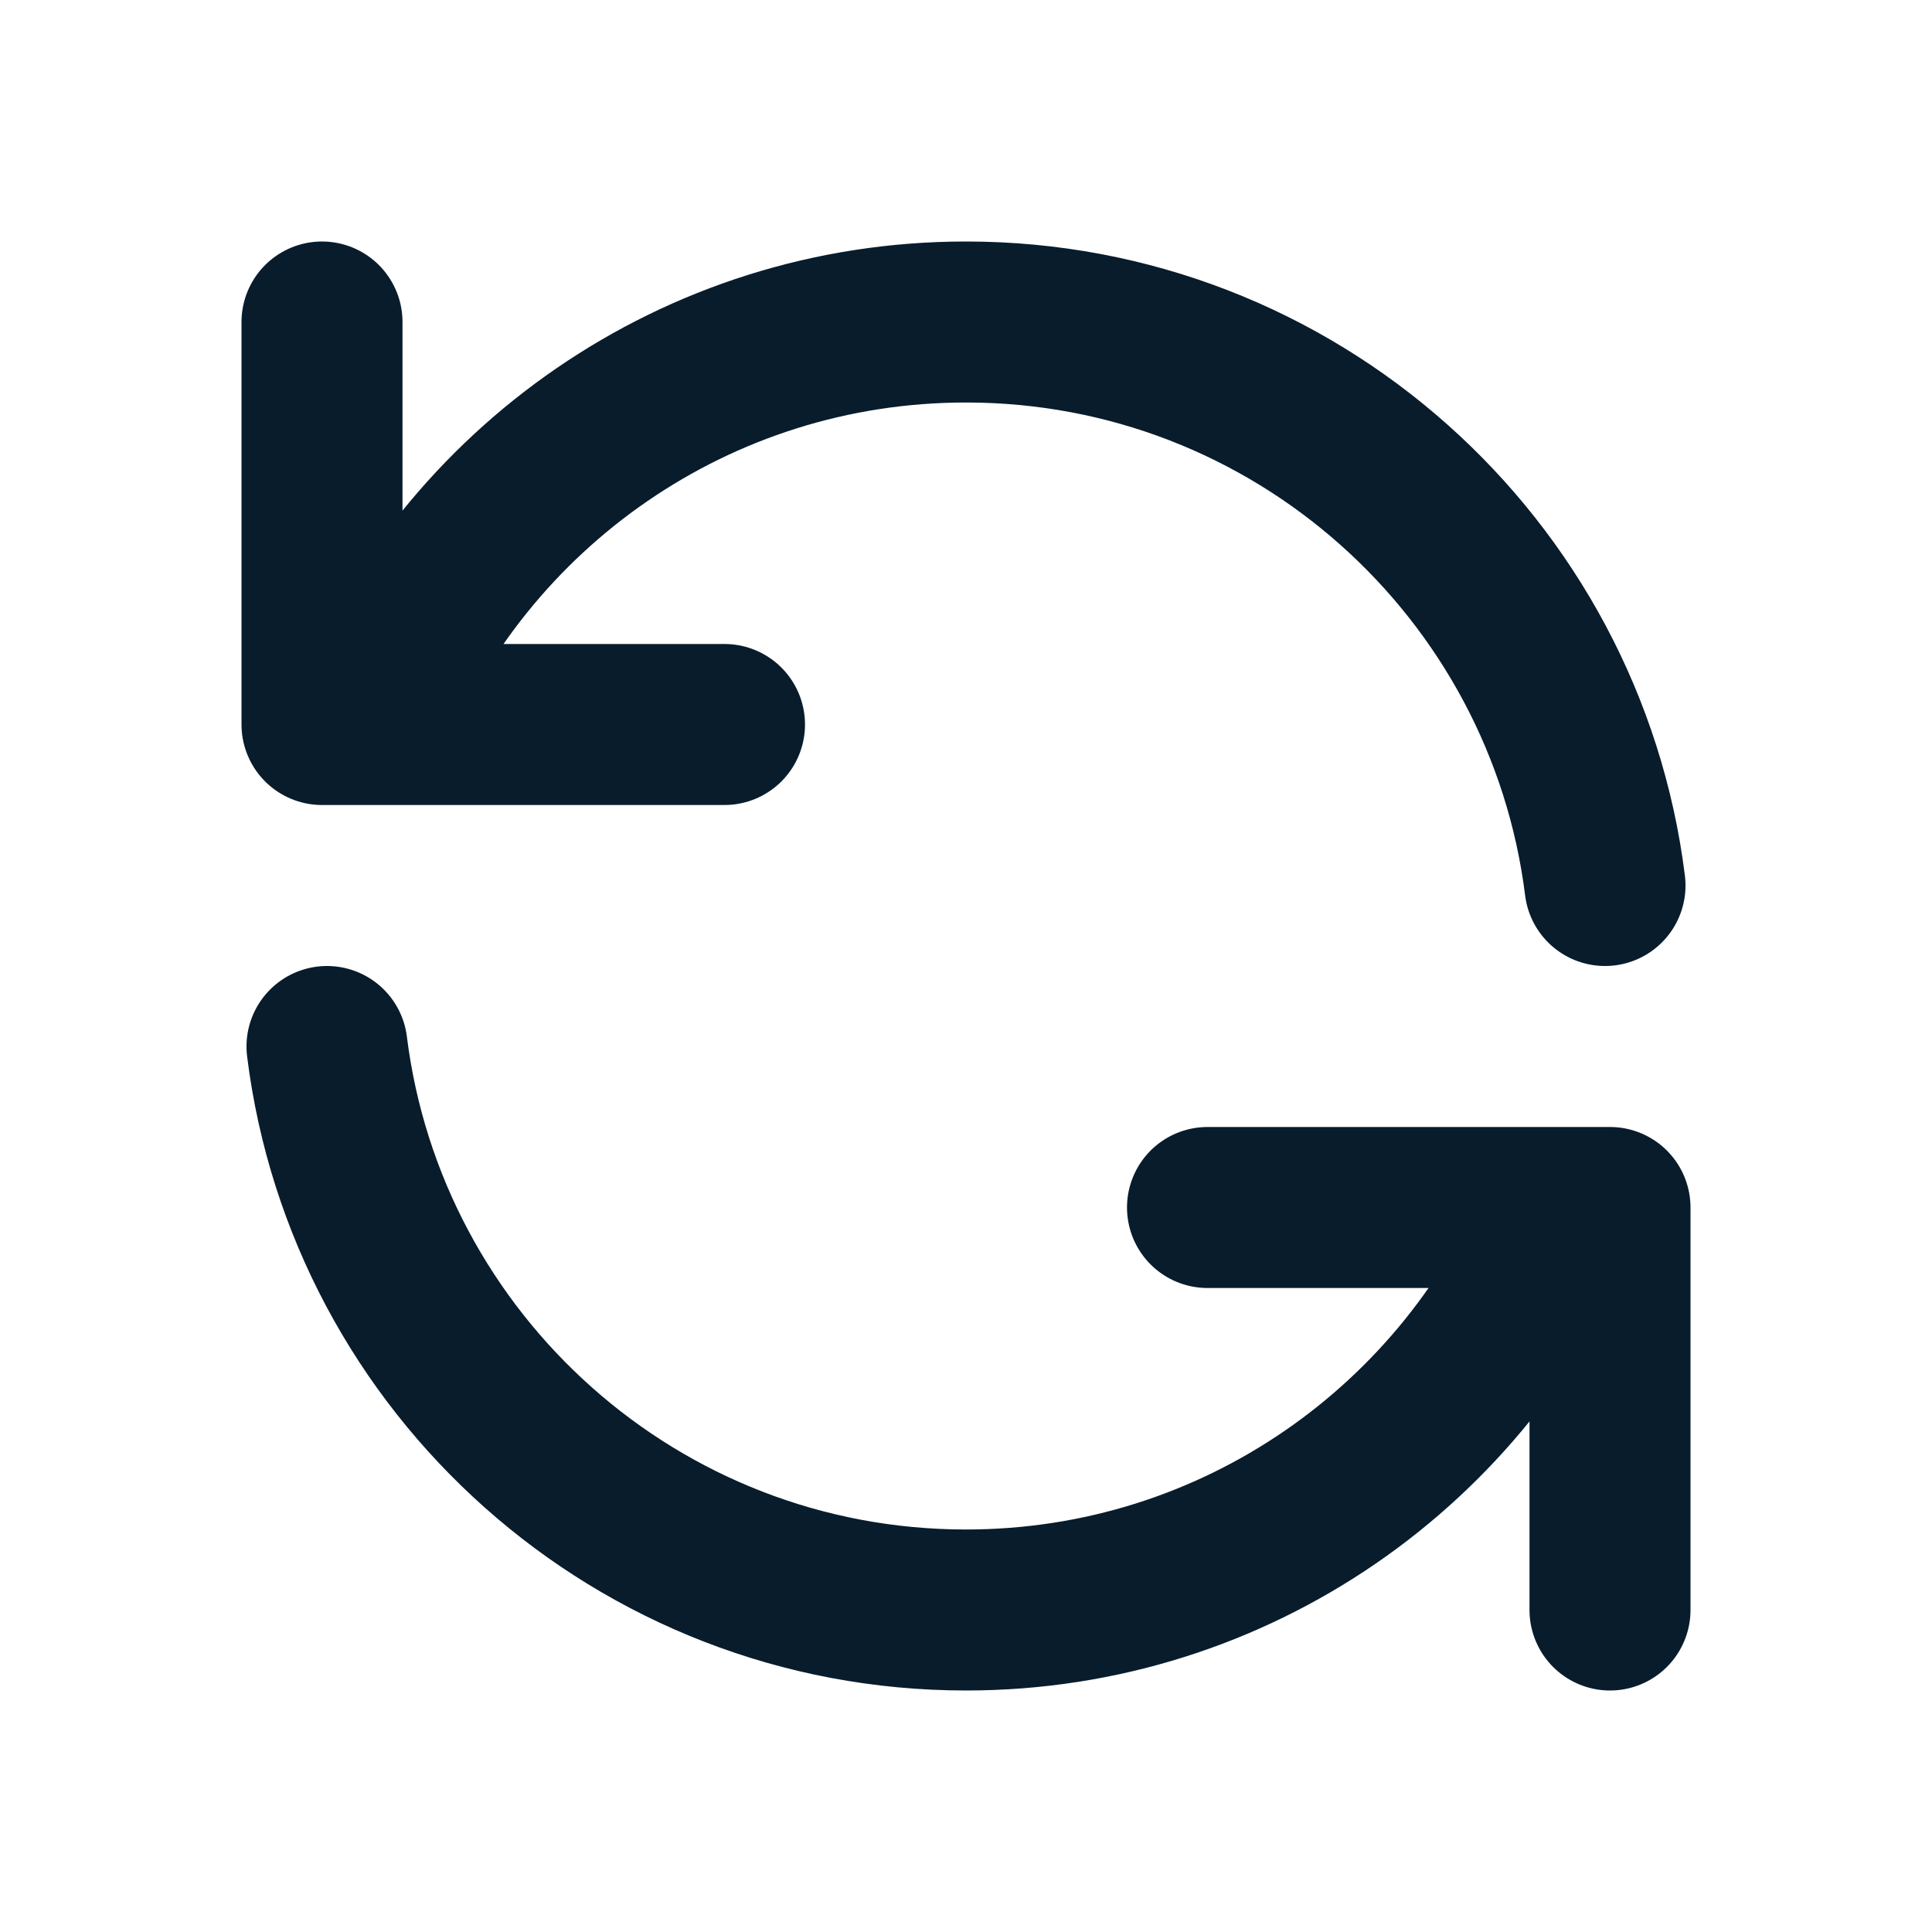 <svg width="24" height="24" viewBox="0 0 24 24" fill="none" xmlns="http://www.w3.org/2000/svg">
<path d="M4 4V9H4.582M19.938 11C19.446 7.054 16.08 4 12 4C8.643 4 5.768 6.068 4.582 9M4.582 9H9M20 20V15H19.419M19.419 15C18.232 17.932 15.357 20 12 20C7.92 20 4.554 16.946 4.062 13M19.419 15H15" stroke="#081C2C" stroke-width="2" stroke-linecap="round" stroke-linejoin="round"/>
</svg>
